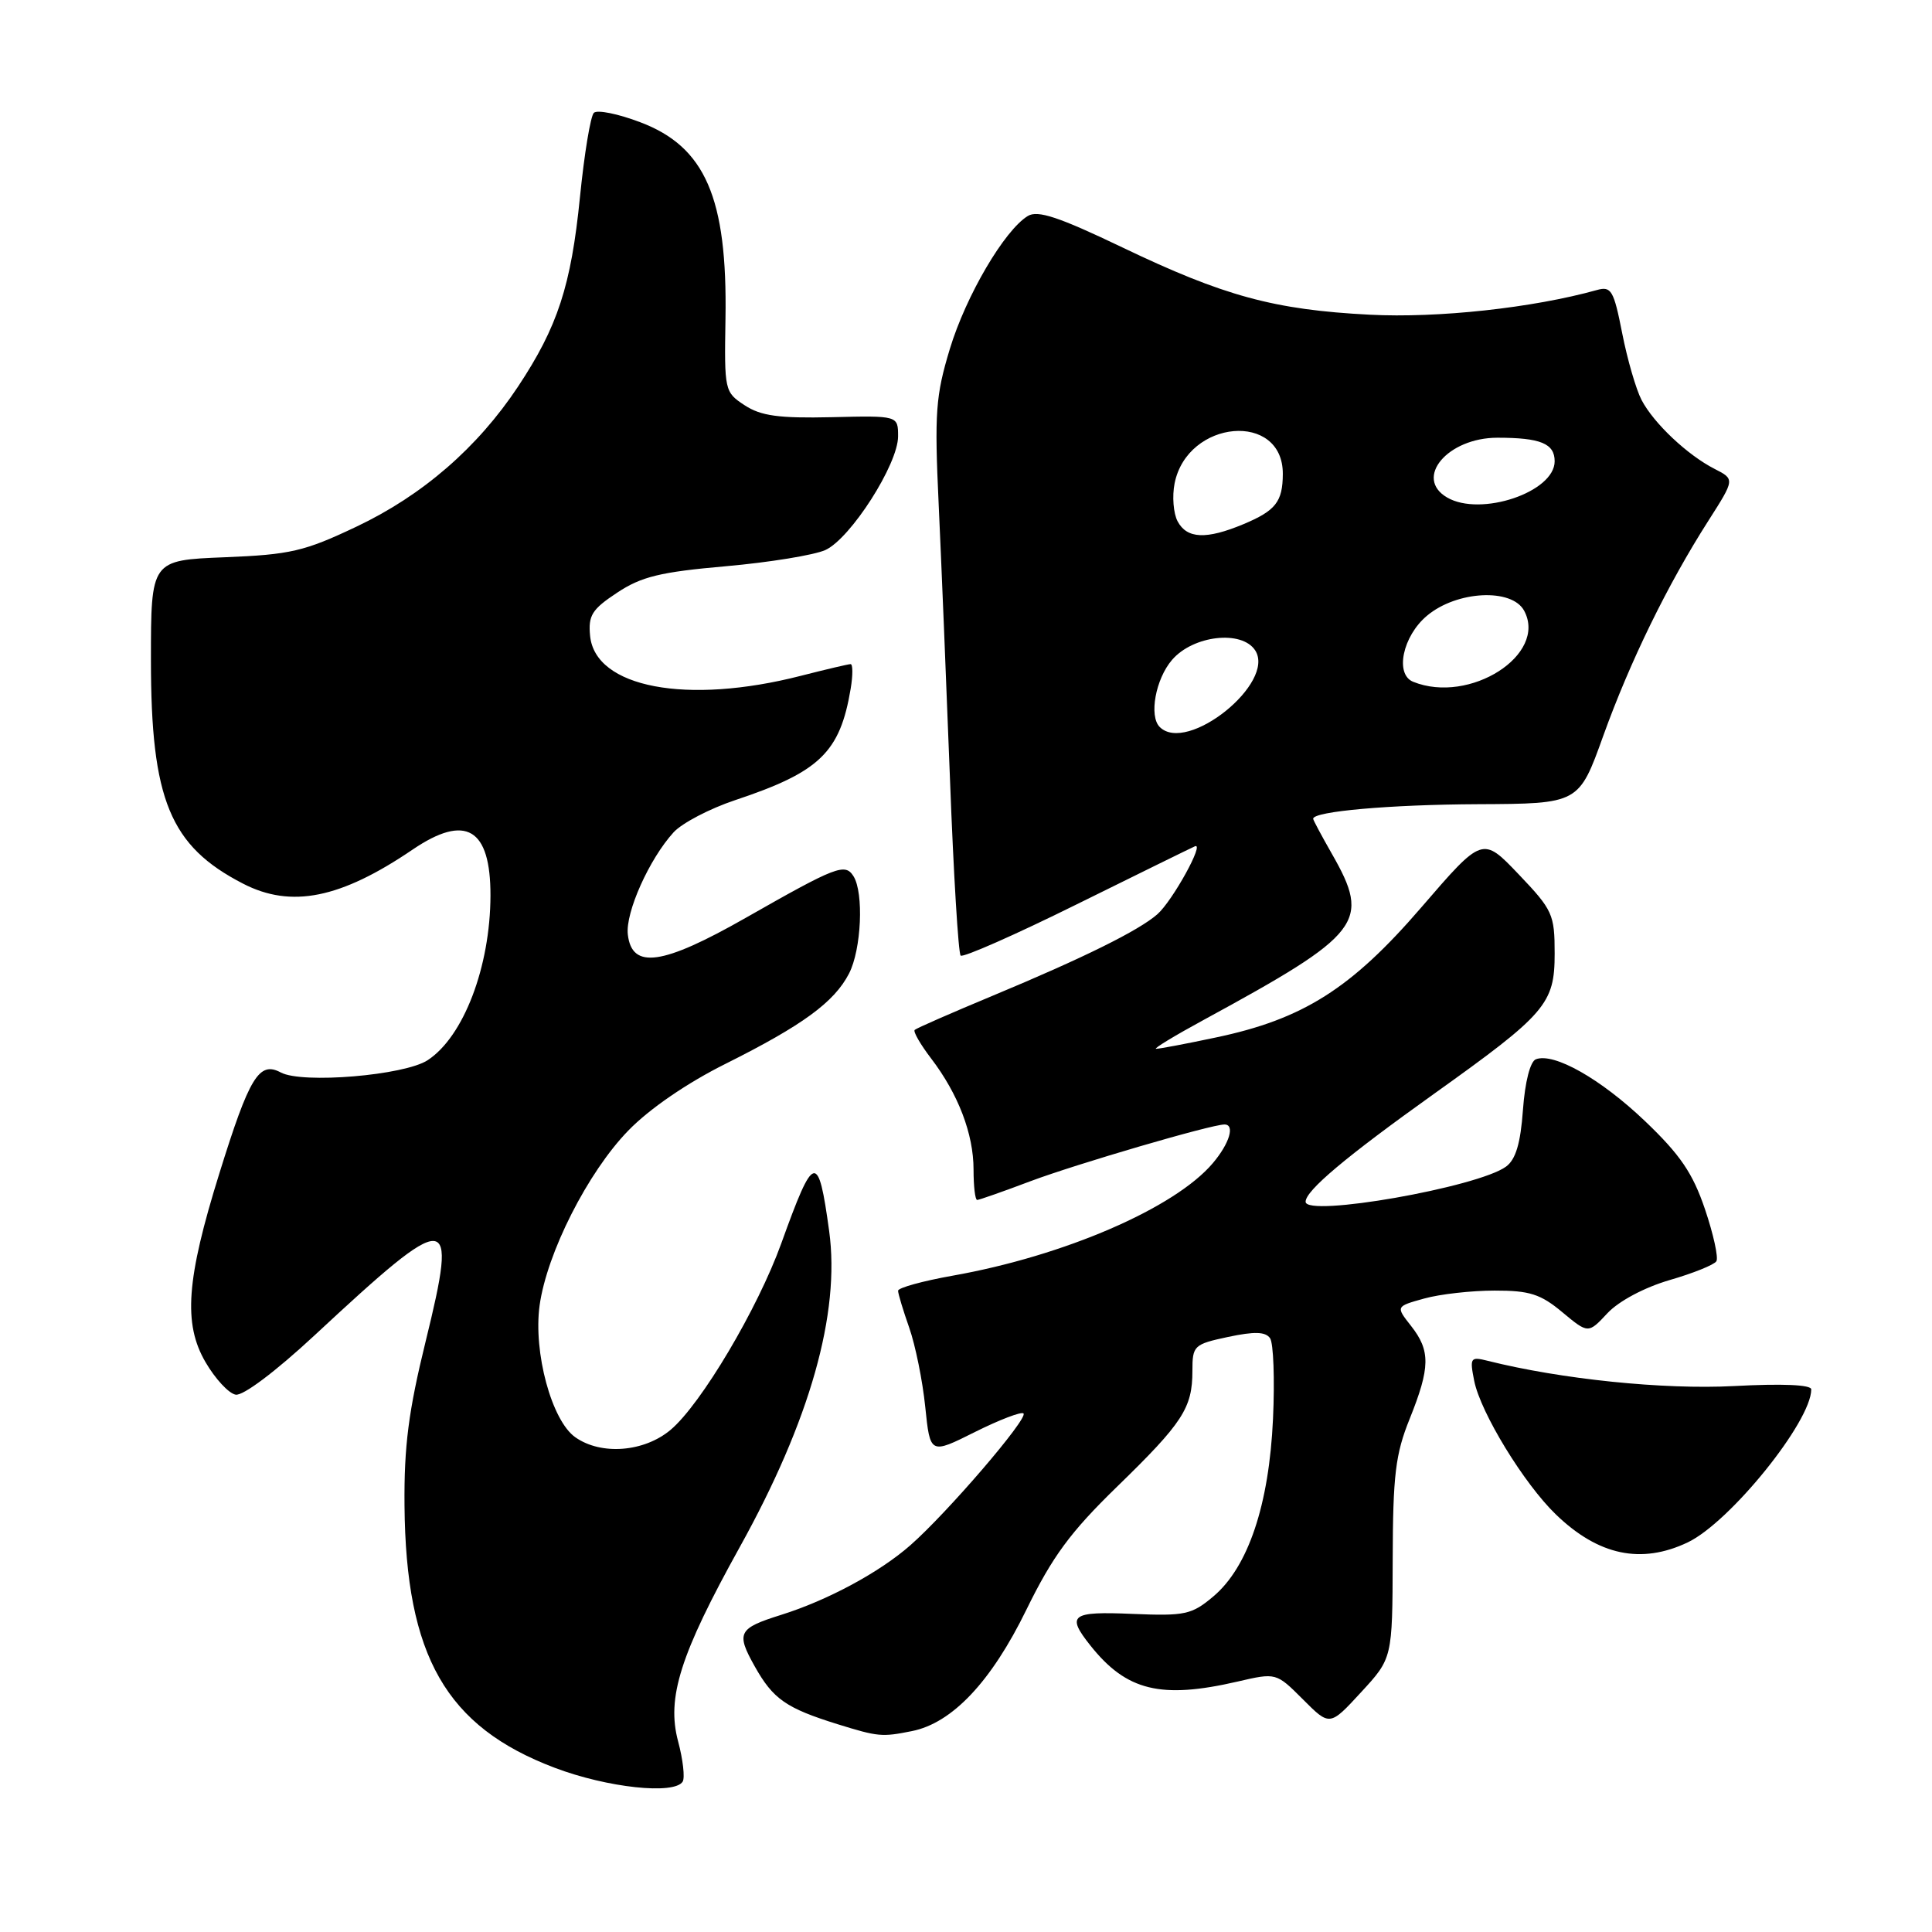 <?xml version="1.0" encoding="UTF-8" standalone="no"?>
<!DOCTYPE svg PUBLIC "-//W3C//DTD SVG 1.1//EN" "http://www.w3.org/Graphics/SVG/1.1/DTD/svg11.dtd" >
<svg xmlns="http://www.w3.org/2000/svg" xmlns:xlink="http://www.w3.org/1999/xlink" version="1.1" viewBox="0 0 256 256">
 <g >
 <path fill="currentColor"
d=" M 90.46 236.07 C 90.77 235.56 90.50 233.15 89.85 230.73 C 88.31 224.96 90.12 219.24 98.02 205.00 C 107.34 188.21 111.35 174.01 109.87 163.13 C 108.42 152.58 107.86 152.72 103.53 164.74 C 100.40 173.42 92.89 186.07 88.86 189.46 C 85.35 192.41 79.67 192.86 76.24 190.45 C 73.10 188.26 70.65 179.19 71.50 172.98 C 72.46 166.04 77.89 155.32 83.25 149.81 C 86.04 146.93 91.04 143.50 96.16 140.95 C 106.34 135.86 110.54 132.80 112.50 129.00 C 114.14 125.82 114.48 118.31 113.09 116.10 C 111.97 114.34 110.84 114.77 98.81 121.62 C 87.78 127.90 83.73 128.48 83.19 123.83 C 82.85 120.91 86.04 113.80 89.26 110.28 C 90.37 109.07 94.03 107.15 97.39 106.03 C 108.62 102.29 111.31 99.70 112.72 91.25 C 113.02 89.46 113.01 88.00 112.71 88.00 C 112.41 88.00 109.44 88.70 106.11 89.55 C 91.01 93.42 78.86 91.12 78.19 84.25 C 77.93 81.55 78.43 80.74 81.78 78.53 C 84.99 76.40 87.51 75.79 96.17 75.03 C 101.95 74.52 107.89 73.55 109.37 72.88 C 112.71 71.35 119.00 61.52 119.00 57.82 C 119.00 55.07 119.00 55.07 110.19 55.28 C 103.19 55.44 100.82 55.11 98.67 53.70 C 96.01 51.96 95.97 51.75 96.13 42.22 C 96.39 26.21 93.45 19.44 84.82 16.19 C 81.90 15.08 79.14 14.52 78.69 14.95 C 78.25 15.37 77.42 20.39 76.85 26.10 C 75.67 37.88 73.89 43.31 68.64 51.23 C 63.27 59.32 55.99 65.63 47.24 69.78 C 40.33 73.06 38.50 73.49 29.76 73.84 C 20.00 74.23 20.00 74.23 20.00 87.49 C 20.00 105.98 22.53 112.11 32.21 117.09 C 38.59 120.38 45.13 119.06 54.68 112.57 C 61.72 107.79 65.01 109.74 64.99 118.68 C 64.96 128.11 61.43 137.36 56.67 140.48 C 53.59 142.50 40.05 143.63 37.21 142.11 C 34.33 140.57 33.05 142.67 29.06 155.50 C 24.69 169.52 24.26 175.40 27.23 180.49 C 28.51 182.69 30.30 184.63 31.22 184.80 C 32.19 184.99 36.50 181.75 41.69 176.93 C 59.77 160.12 60.71 160.17 56.41 177.70 C 54.13 186.98 53.53 191.63 53.60 199.50 C 53.77 219.46 59.12 228.80 73.50 234.24 C 80.47 236.88 89.36 237.84 90.46 236.07 Z  M 120.83 229.38 C 126.17 228.32 131.35 222.83 136.00 213.30 C 139.46 206.23 141.82 203.02 148.01 197.00 C 156.73 188.52 158.00 186.57 158.00 181.65 C 158.00 178.30 158.19 178.12 162.73 177.15 C 166.23 176.41 167.68 176.45 168.29 177.32 C 168.74 177.97 168.92 182.78 168.68 188.00 C 168.16 199.40 165.39 207.65 160.77 211.54 C 157.91 213.95 157.03 214.14 150.08 213.85 C 141.90 213.50 141.26 213.99 144.50 218.06 C 149.27 224.05 153.82 225.16 163.97 222.82 C 169.10 221.63 169.10 221.63 172.65 225.18 C 176.20 228.74 176.20 228.74 180.35 224.23 C 184.50 219.73 184.50 219.73 184.54 206.62 C 184.57 195.46 184.90 192.68 186.79 188.00 C 189.52 181.20 189.56 178.98 186.97 175.69 C 184.94 173.11 184.94 173.11 188.72 172.06 C 190.80 171.48 194.99 171.01 198.04 171.01 C 202.67 171.00 204.14 171.47 207.01 173.87 C 210.45 176.73 210.45 176.73 213.00 174.00 C 214.50 172.40 217.88 170.60 221.22 169.62 C 224.34 168.72 227.14 167.59 227.43 167.12 C 227.72 166.65 227.04 163.54 225.92 160.23 C 224.30 155.45 222.65 153.02 217.98 148.56 C 212.10 142.95 205.90 139.44 203.51 140.36 C 202.76 140.65 202.07 143.35 201.80 147.05 C 201.48 151.51 200.84 153.64 199.56 154.58 C 195.82 157.32 173.00 161.32 173.00 159.24 C 173.00 157.76 178.31 153.30 189.97 144.97 C 204.86 134.34 206.00 133.02 206.00 126.35 C 206.00 121.15 205.74 120.58 201.22 115.84 C 196.44 110.83 196.44 110.83 188.36 120.20 C 179.06 131.00 172.66 135.05 161.07 137.48 C 157.11 138.32 153.56 138.99 153.18 138.97 C 152.81 138.96 155.65 137.23 159.50 135.14 C 180.50 123.71 181.66 122.20 176.49 113.15 C 175.12 110.75 174.00 108.66 174.00 108.49 C 174.00 107.51 184.23 106.61 195.85 106.56 C 209.21 106.50 209.21 106.50 212.44 97.50 C 216.00 87.62 220.95 77.48 226.37 69.00 C 229.88 63.50 229.88 63.50 227.19 62.13 C 223.60 60.30 219.12 56.08 217.51 52.99 C 216.79 51.61 215.63 47.63 214.95 44.16 C 213.83 38.46 213.50 37.90 211.60 38.43 C 203.11 40.80 190.53 42.17 181.50 41.70 C 168.83 41.05 162.19 39.24 148.69 32.77 C 140.30 28.75 137.50 27.82 136.19 28.62 C 133.09 30.51 128.00 39.18 125.86 46.23 C 123.98 52.44 123.81 54.68 124.38 66.85 C 124.73 74.36 125.40 90.75 125.88 103.29 C 126.35 115.82 126.99 126.32 127.29 126.62 C 127.59 126.92 134.51 123.87 142.67 119.83 C 150.82 115.80 157.87 112.34 158.33 112.14 C 159.68 111.55 155.37 119.37 153.36 121.14 C 150.90 123.30 143.61 126.91 131.51 131.95 C 126.06 134.22 121.42 136.25 121.20 136.47 C 120.98 136.69 121.95 138.38 123.37 140.24 C 126.98 144.97 129.00 150.26 129.00 154.97 C 129.00 157.19 129.21 159.00 129.48 159.00 C 129.74 159.00 132.93 157.88 136.56 156.51 C 142.64 154.23 160.50 149.00 162.25 149.00 C 163.67 149.00 162.92 151.51 160.71 154.12 C 155.68 160.07 141.02 166.41 126.25 169.03 C 122.26 169.74 119.00 170.64 119.00 171.03 C 119.00 171.43 119.67 173.63 120.48 175.94 C 121.29 178.25 122.25 182.96 122.60 186.42 C 123.25 192.72 123.25 192.72 129.18 189.75 C 132.45 188.12 135.35 187.01 135.62 187.29 C 136.27 187.94 125.51 200.47 120.63 204.75 C 116.55 208.34 109.66 212.05 103.50 213.98 C 97.80 215.77 97.51 216.35 100.01 220.81 C 102.45 225.15 104.16 226.34 111.00 228.47 C 116.36 230.13 116.85 230.18 120.83 229.38 Z  M 223.62 204.38 C 229.22 201.72 240.00 188.37 240.00 184.10 C 240.00 183.48 236.17 183.32 229.75 183.66 C 220.45 184.15 206.87 182.76 197.11 180.31 C 194.84 179.74 194.73 179.90 195.34 182.97 C 196.19 187.20 201.95 196.62 206.18 200.69 C 211.80 206.11 217.46 207.30 223.62 204.38 Z  M 153.67 96.33 C 152.22 94.89 153.12 89.97 155.30 87.44 C 158.10 84.18 164.55 83.45 166.32 86.18 C 169.09 90.48 157.29 99.95 153.67 96.33 Z  M 187.25 90.34 C 184.80 89.35 185.85 84.30 189.08 81.59 C 193.02 78.27 200.34 77.90 201.96 80.93 C 205.08 86.75 194.73 93.36 187.25 90.34 Z  M 156.04 69.08 C 155.48 68.03 155.30 65.76 155.64 64.05 C 157.34 55.57 170.03 54.48 169.98 62.82 C 169.96 66.49 169.03 67.67 164.75 69.46 C 159.84 71.51 157.28 71.40 156.04 69.08 Z  M 191.75 65.92 C 187.32 63.34 191.81 58.00 198.42 58.00 C 204.13 58.00 206.00 58.77 206.00 61.12 C 206.00 65.21 196.19 68.51 191.75 65.92 Z "/>
</g>
</svg>